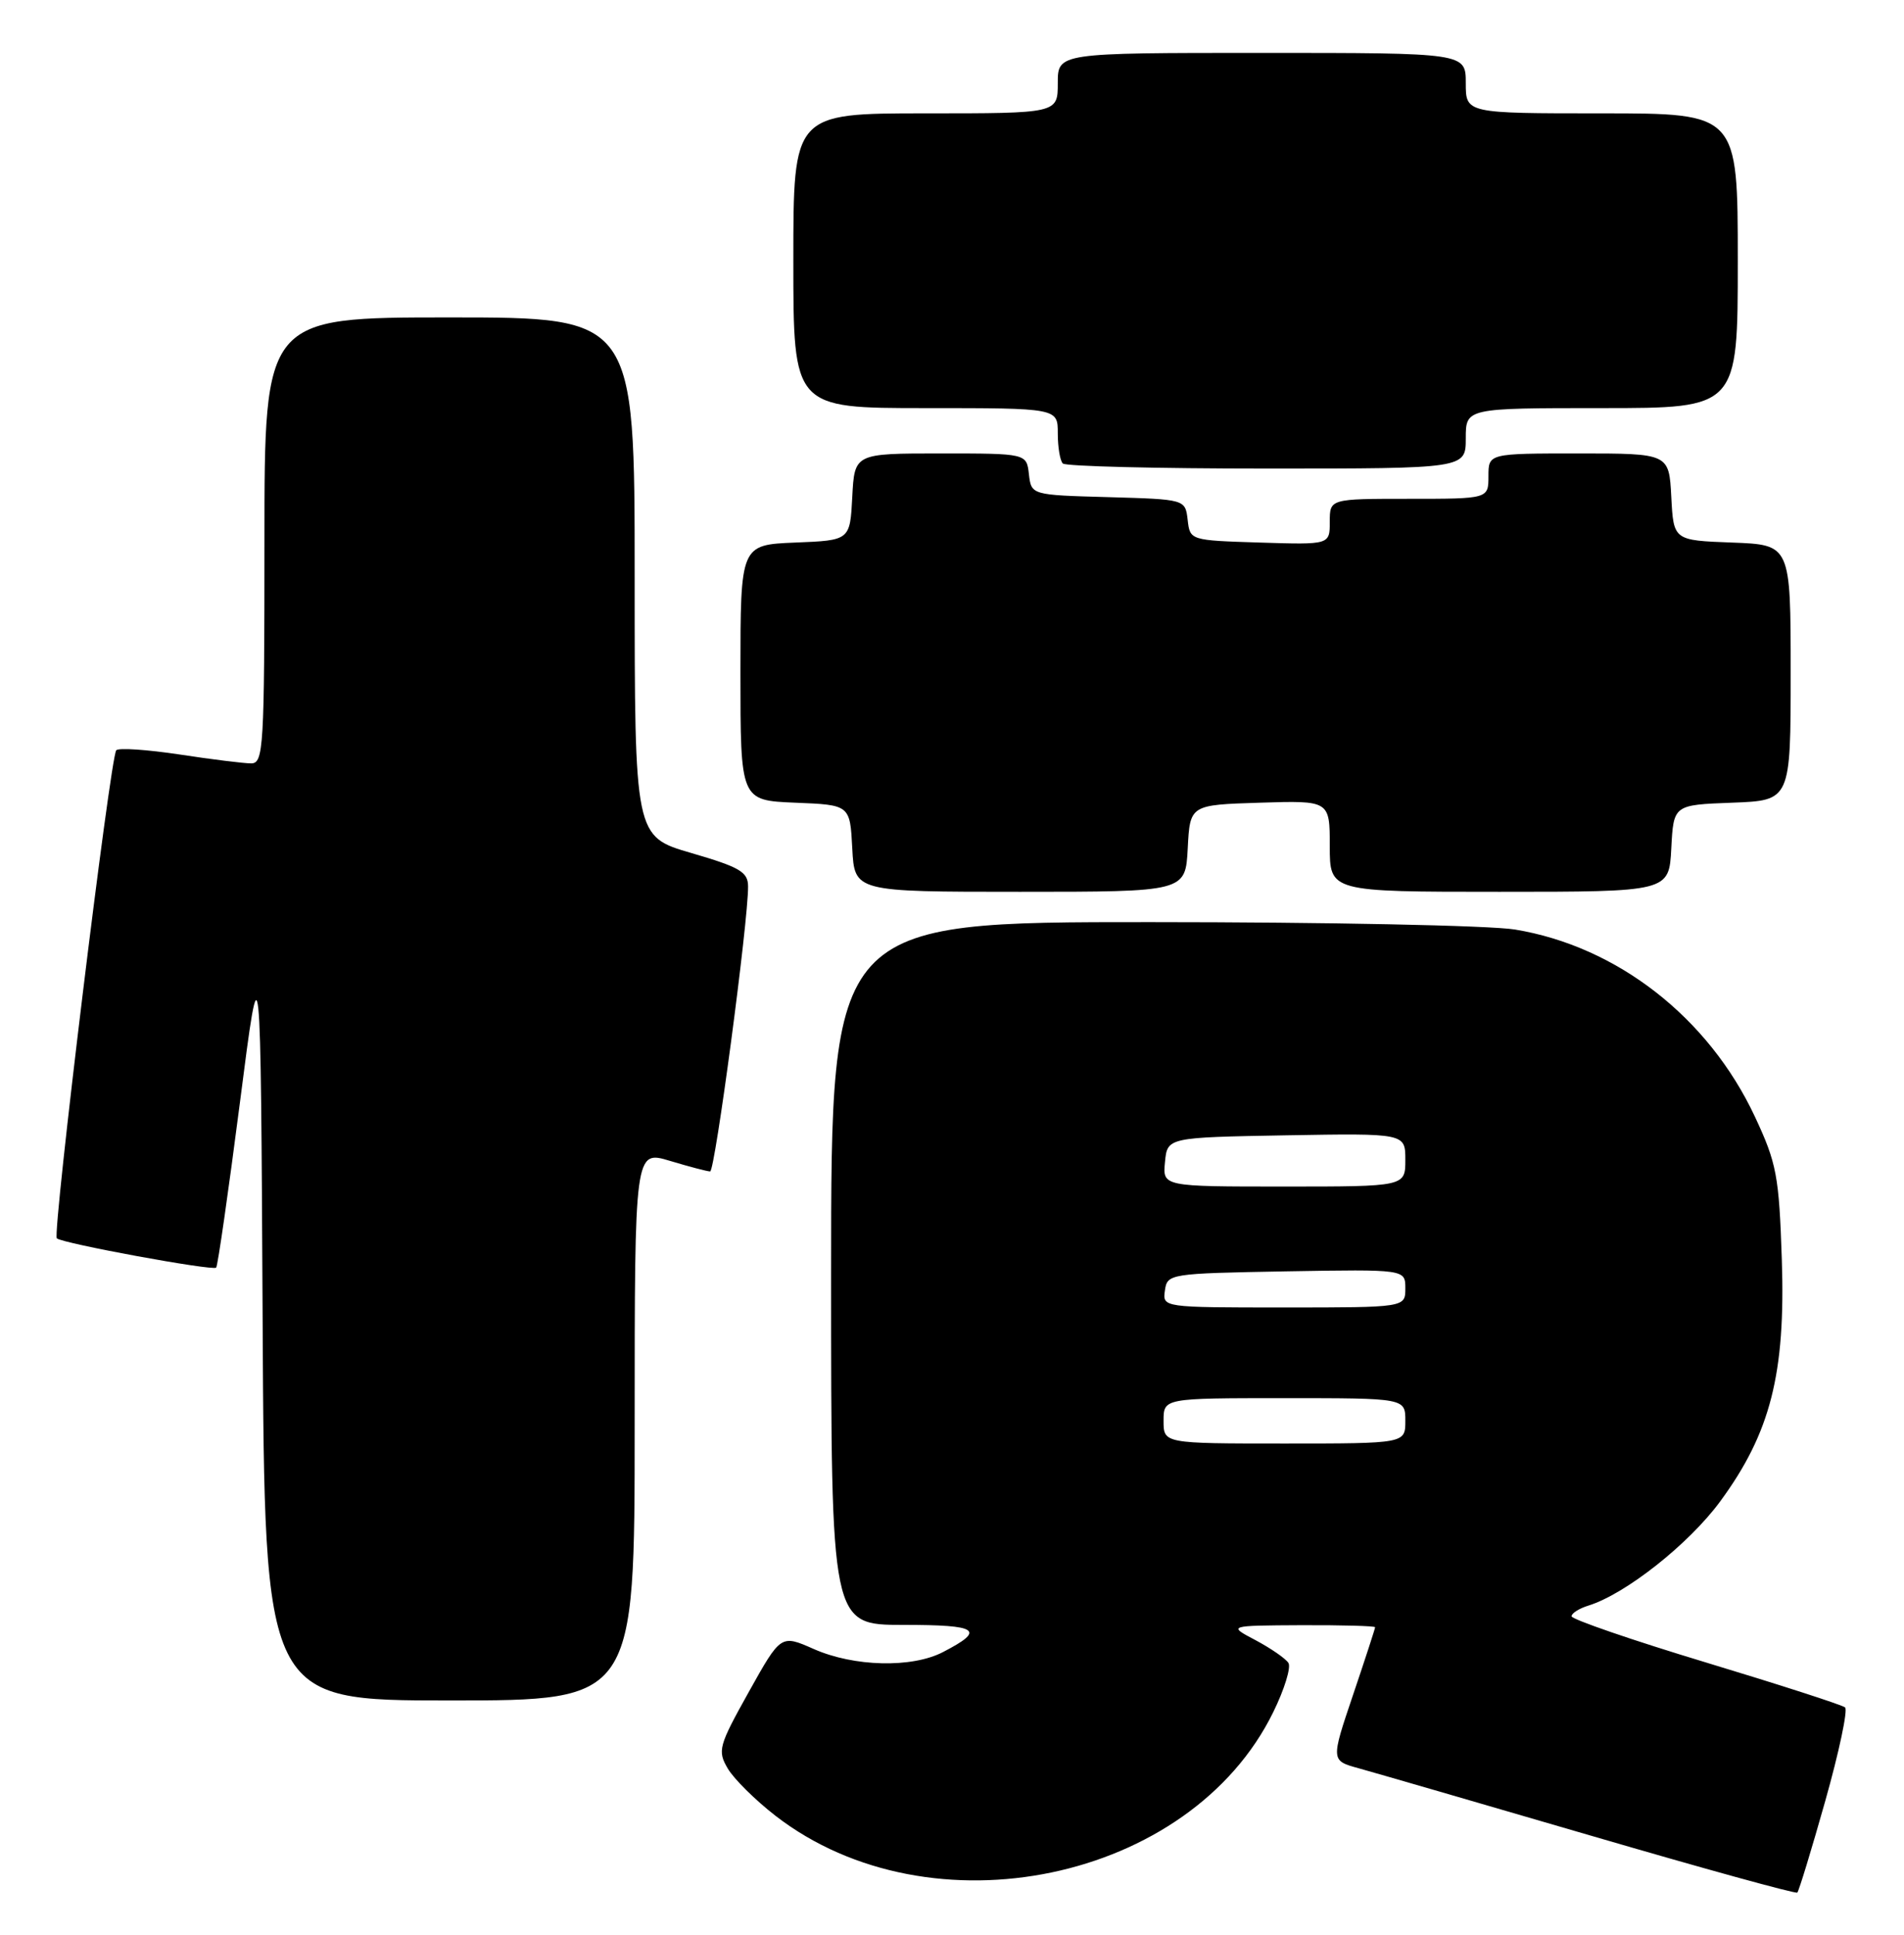 <?xml version="1.0" encoding="UTF-8" standalone="no"?>
<!DOCTYPE svg PUBLIC "-//W3C//DTD SVG 1.1//EN" "http://www.w3.org/Graphics/SVG/1.1/DTD/svg11.dtd" >
<svg xmlns="http://www.w3.org/2000/svg" xmlns:xlink="http://www.w3.org/1999/xlink" version="1.1" viewBox="0 0 252 256">
 <g >
 <path fill="currentColor"
d=" M 241.58 238.29 C 243.41 231.81 244.59 226.24 244.20 225.92 C 243.82 225.59 235.51 222.91 225.75 219.96 C 215.99 217.01 208.00 214.26 208.00 213.86 C 208.00 213.46 209.01 212.82 210.25 212.44 C 215.16 210.91 223.51 204.31 227.65 198.69 C 234.33 189.62 236.33 181.76 235.83 166.68 C 235.46 155.55 235.15 153.92 232.26 147.74 C 226.12 134.63 214.03 125.21 200.50 122.99 C 197.20 122.45 175.49 122.01 152.25 122.01 C 110.00 122.00 110.00 122.00 110.00 168.50 C 110.00 215.00 110.00 215.00 119.56 215.00 C 129.55 215.00 130.50 215.65 124.80 218.60 C 120.69 220.73 113.03 220.55 107.70 218.19 C 103.35 216.27 103.35 216.27 99.10 223.88 C 95.11 231.03 94.94 231.65 96.32 234.00 C 97.13 235.38 99.97 238.19 102.64 240.26 C 123.16 256.13 157.55 248.96 168.52 226.54 C 169.99 223.55 170.89 220.63 170.53 220.04 C 170.17 219.46 168.21 218.11 166.19 217.03 C 162.50 215.09 162.50 215.09 172.25 215.04 C 177.61 215.02 182.00 215.14 182.00 215.31 C 182.00 215.48 180.68 219.53 179.07 224.29 C 176.14 232.96 176.14 232.96 179.82 233.97 C 181.84 234.53 195.65 238.53 210.50 242.87 C 225.35 247.21 237.67 250.61 237.88 250.42 C 238.08 250.23 239.75 244.78 241.58 238.29 Z  M 84.00 188.60 C 84.00 152.20 84.00 152.20 88.66 153.60 C 91.22 154.37 93.62 155.00 93.99 155.00 C 94.63 155.00 99.05 121.87 99.01 117.28 C 99.00 115.37 97.92 114.74 91.50 112.87 C 84.00 110.69 84.00 110.69 84.00 76.35 C 84.00 42.00 84.00 42.00 59.50 42.00 C 35.00 42.00 35.00 42.00 35.00 71.50 C 35.00 98.93 34.88 101.00 33.25 101.01 C 32.29 101.01 28.01 100.48 23.76 99.83 C 19.50 99.19 15.73 98.93 15.39 99.27 C 14.61 100.05 6.91 163.24 7.52 163.85 C 8.18 164.51 28.15 168.18 28.61 167.73 C 28.82 167.51 30.23 157.70 31.75 145.92 C 34.50 124.50 34.50 124.50 34.76 174.75 C 35.02 225.00 35.02 225.00 59.51 225.00 C 84.00 225.00 84.00 225.00 84.00 188.60 Z  M 157.20 112.25 C 157.50 106.50 157.50 106.50 166.75 106.21 C 176.00 105.92 176.00 105.92 176.00 111.96 C 176.00 118.00 176.00 118.00 198.45 118.00 C 220.90 118.00 220.90 118.00 221.20 112.25 C 221.50 106.50 221.50 106.50 229.25 106.21 C 237.00 105.92 237.00 105.92 237.00 89.00 C 237.00 72.08 237.00 72.08 229.25 71.79 C 221.50 71.50 221.50 71.50 221.20 65.75 C 220.90 60.00 220.90 60.00 208.95 60.00 C 197.00 60.00 197.00 60.00 197.00 63.00 C 197.00 66.00 197.00 66.00 186.50 66.00 C 176.00 66.00 176.00 66.00 176.00 69.04 C 176.00 72.08 176.00 72.08 166.75 71.79 C 157.51 71.50 157.50 71.50 157.19 68.78 C 156.87 66.07 156.87 66.07 146.69 65.78 C 136.50 65.50 136.50 65.50 136.18 62.75 C 135.87 60.00 135.87 60.00 124.48 60.00 C 113.10 60.00 113.10 60.00 112.80 65.75 C 112.50 71.50 112.50 71.50 105.25 71.79 C 98.00 72.09 98.00 72.09 98.00 89.00 C 98.00 105.91 98.00 105.91 105.25 106.21 C 112.50 106.50 112.50 106.50 112.80 112.25 C 113.10 118.00 113.10 118.00 135.00 118.00 C 156.90 118.00 156.90 118.00 157.20 112.25 Z  M 194.00 58.00 C 194.00 54.00 194.00 54.00 212.00 54.00 C 230.00 54.00 230.00 54.00 230.00 34.50 C 230.00 15.00 230.00 15.00 212.00 15.00 C 194.00 15.00 194.00 15.00 194.00 11.00 C 194.00 7.00 194.00 7.00 167.00 7.00 C 140.00 7.00 140.00 7.00 140.00 11.00 C 140.00 15.00 140.00 15.00 122.50 15.00 C 105.00 15.00 105.00 15.00 105.00 34.50 C 105.00 54.00 105.00 54.00 122.50 54.00 C 140.00 54.00 140.00 54.00 140.00 57.33 C 140.00 59.17 140.30 60.97 140.67 61.33 C 141.03 61.70 153.18 62.00 167.67 62.00 C 194.00 62.00 194.00 62.00 194.00 58.00 Z  M 154.00 188.00 C 154.00 185.00 154.00 185.00 170.00 185.00 C 186.00 185.00 186.00 185.00 186.00 188.00 C 186.00 191.00 186.00 191.00 170.00 191.00 C 154.00 191.00 154.00 191.00 154.00 188.00 Z  M 154.18 170.75 C 154.49 168.54 154.77 168.50 170.25 168.22 C 186.00 167.95 186.00 167.95 186.00 170.47 C 186.00 173.00 186.00 173.00 169.93 173.00 C 153.86 173.00 153.86 173.00 154.18 170.75 Z  M 154.19 153.75 C 154.50 150.50 154.50 150.50 170.25 150.22 C 186.00 149.95 186.00 149.95 186.00 153.47 C 186.00 157.00 186.00 157.00 169.94 157.00 C 153.87 157.00 153.87 157.00 154.19 153.75 Z "/>
</g>
</svg>